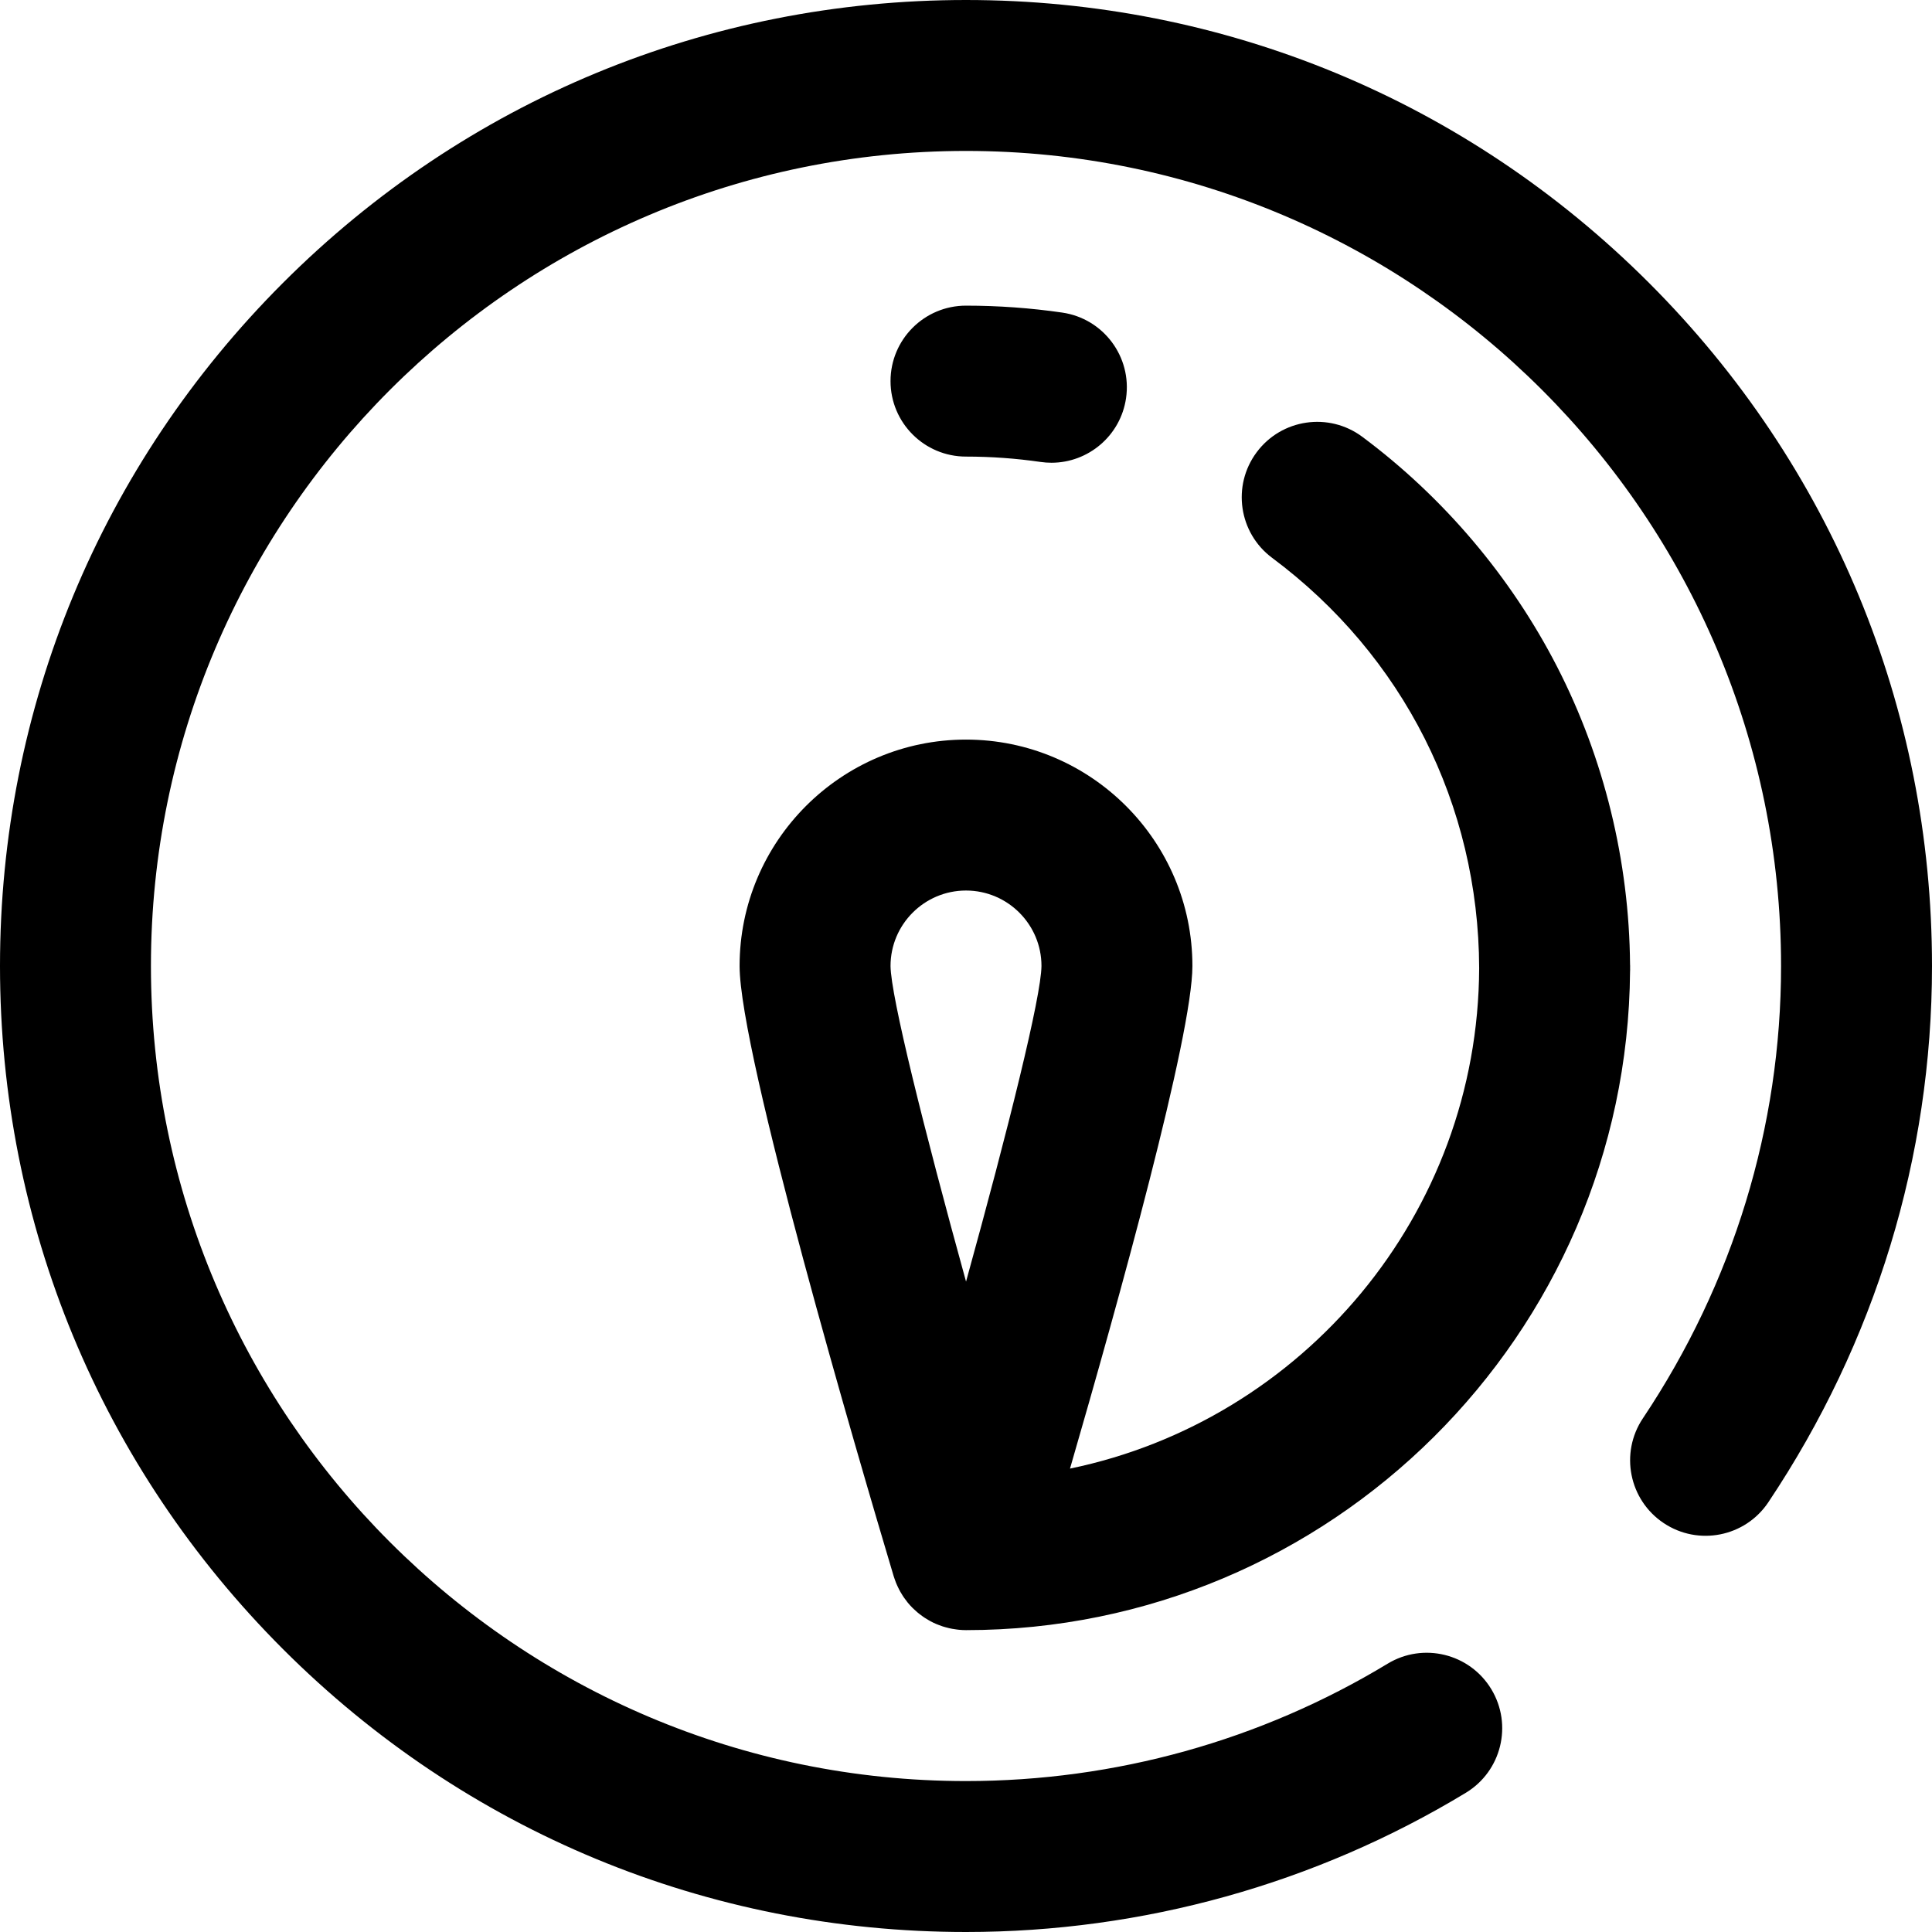 <?xml version="1.0" encoding="iso-8859-1"?>
<!-- Generator: Adobe Illustrator 19.0.0, SVG Export Plug-In . SVG Version: 6.00 Build 0)  -->
<svg version="1.1" id="Capa_1" xmlns="http://www.w3.org/2000/svg" xmlns:xlink="http://www.w3.org/1999/xlink" x="0px" y="0px"
	 viewBox="0 0 512 512" style="enable-background:new 0 0 512 512;" xml:space="preserve">
<g>
	<g>
		<g>
			<path d="M437.02,74.98C388.667,26.629,324.38,0,256,0S123.333,26.629,74.98,74.98C26.629,123.333,0,187.62,0,256
				s26.629,132.667,74.98,181.02C123.333,485.371,187.62,512,256,512c46.813,0,92.618-12.758,132.461-36.893
				c9.448-5.724,12.467-18.022,6.744-27.469c-5.723-9.448-18.021-12.468-27.468-6.744C334.144,461.244,295.506,472,256,472
				c-119.103,0-216-96.897-216-216S136.897,40,256,40s216,96.897,216,216c0,42.589-12.665,84.044-36.627,119.884
				c-6.139,9.182-3.672,21.603,5.511,27.742c9.183,6.139,21.603,3.672,27.742-5.51C497.001,355.674,512,306.53,512,256
				C512,187.62,485.371,123.333,437.02,74.98z"/>
			<path d="M196,256c0,23.211,31.257,129.653,40.837,161.725c0.006,0.02,0.014,0.038,0.02,0.057
				c0.083,0.276,0.185,0.542,0.279,0.813c0.105,0.302,0.21,0.604,0.329,0.898c0.106,0.262,0.222,0.518,0.339,0.774
				c0.137,0.302,0.279,0.599,0.43,0.892c0.119,0.23,0.24,0.457,0.367,0.682c0.183,0.324,0.378,0.639,0.578,0.951
				c0.117,0.182,0.23,0.367,0.353,0.545c0.284,0.412,0.584,0.811,0.897,1.199c0.056,0.069,0.105,0.143,0.162,0.211
				c0.379,0.458,0.78,0.896,1.197,1.317c0.116,0.117,0.239,0.225,0.357,0.339c0.306,0.294,0.617,0.581,0.941,0.855
				c0.169,0.143,0.343,0.28,0.517,0.418c0.289,0.229,0.584,0.449,0.885,0.662c0.196,0.138,0.392,0.276,0.594,0.407
				c0.305,0.199,0.617,0.385,0.932,0.566c0.202,0.117,0.401,0.24,0.608,0.35c0.467,0.248,0.945,0.479,1.432,0.69
				c0.217,0.094,0.44,0.174,0.66,0.26c0.365,0.143,0.731,0.283,1.105,0.404c0.241,0.078,0.487,0.145,0.732,0.214
				c0.344,0.097,0.689,0.188,1.039,0.267c0.245,0.055,0.49,0.106,0.738,0.152c0.388,0.073,0.781,0.13,1.176,0.179
				c0.212,0.026,0.422,0.059,0.636,0.078c0.615,0.057,1.235,0.094,1.862,0.094c96.6,0,175.261-78.231,175.983-174.664
				c0.002-0.113,0.017-0.222,0.017-0.336c0-0.153-0.006-0.306-0.007-0.459c0-0.181,0.007-0.36,0.007-0.541
				c0-0.142-0.018-0.28-0.021-0.421c-0.224-27.406-6.886-54.651-19.33-78.883c-12.239-23.832-30.094-44.906-51.633-60.943
				c-8.858-6.596-21.389-4.762-27.986,4.098c-6.596,8.86-4.762,21.39,4.098,27.986c34.747,25.87,54.722,65.467,54.866,108.695
				c-0.252,65.315-46.778,119.919-108.432,132.66C296.477,344.672,316,274.345,316,256c0-33.084-26.916-60-60-60
				S196,222.916,196,256z M256,236c11.028,0,20,8.972,20,19.991c-0.08,8.144-8.674,42.712-19.988,83.644
				C244.77,298.899,236.078,263.994,236,256C236,244.972,244.972,236,256,236z"/>
			<path d="M275.749,122.421c0.976,0.142,1.943,0.211,2.901,0.211c9.772,0,18.321-7.172,19.767-17.127
				c1.588-10.931-5.985-21.08-16.916-22.668C273.113,81.618,264.533,81,256,81c-11.046,0-20,8.954-20,20s8.954,20,20,20
				C262.615,121,269.26,121.479,275.749,122.421z"/>
		</g>
	</g>
</g>
<g>
</g>
<g>
</g>
<g>
</g>
<g>
</g>
<g>
</g>
<g>
</g>
<g>
</g>
<g>
</g>
<g>
</g>
<g>
</g>
<g>
</g>
<g>
</g>
<g>
</g>
<g>
</g>
<g>
</g>
</svg>
